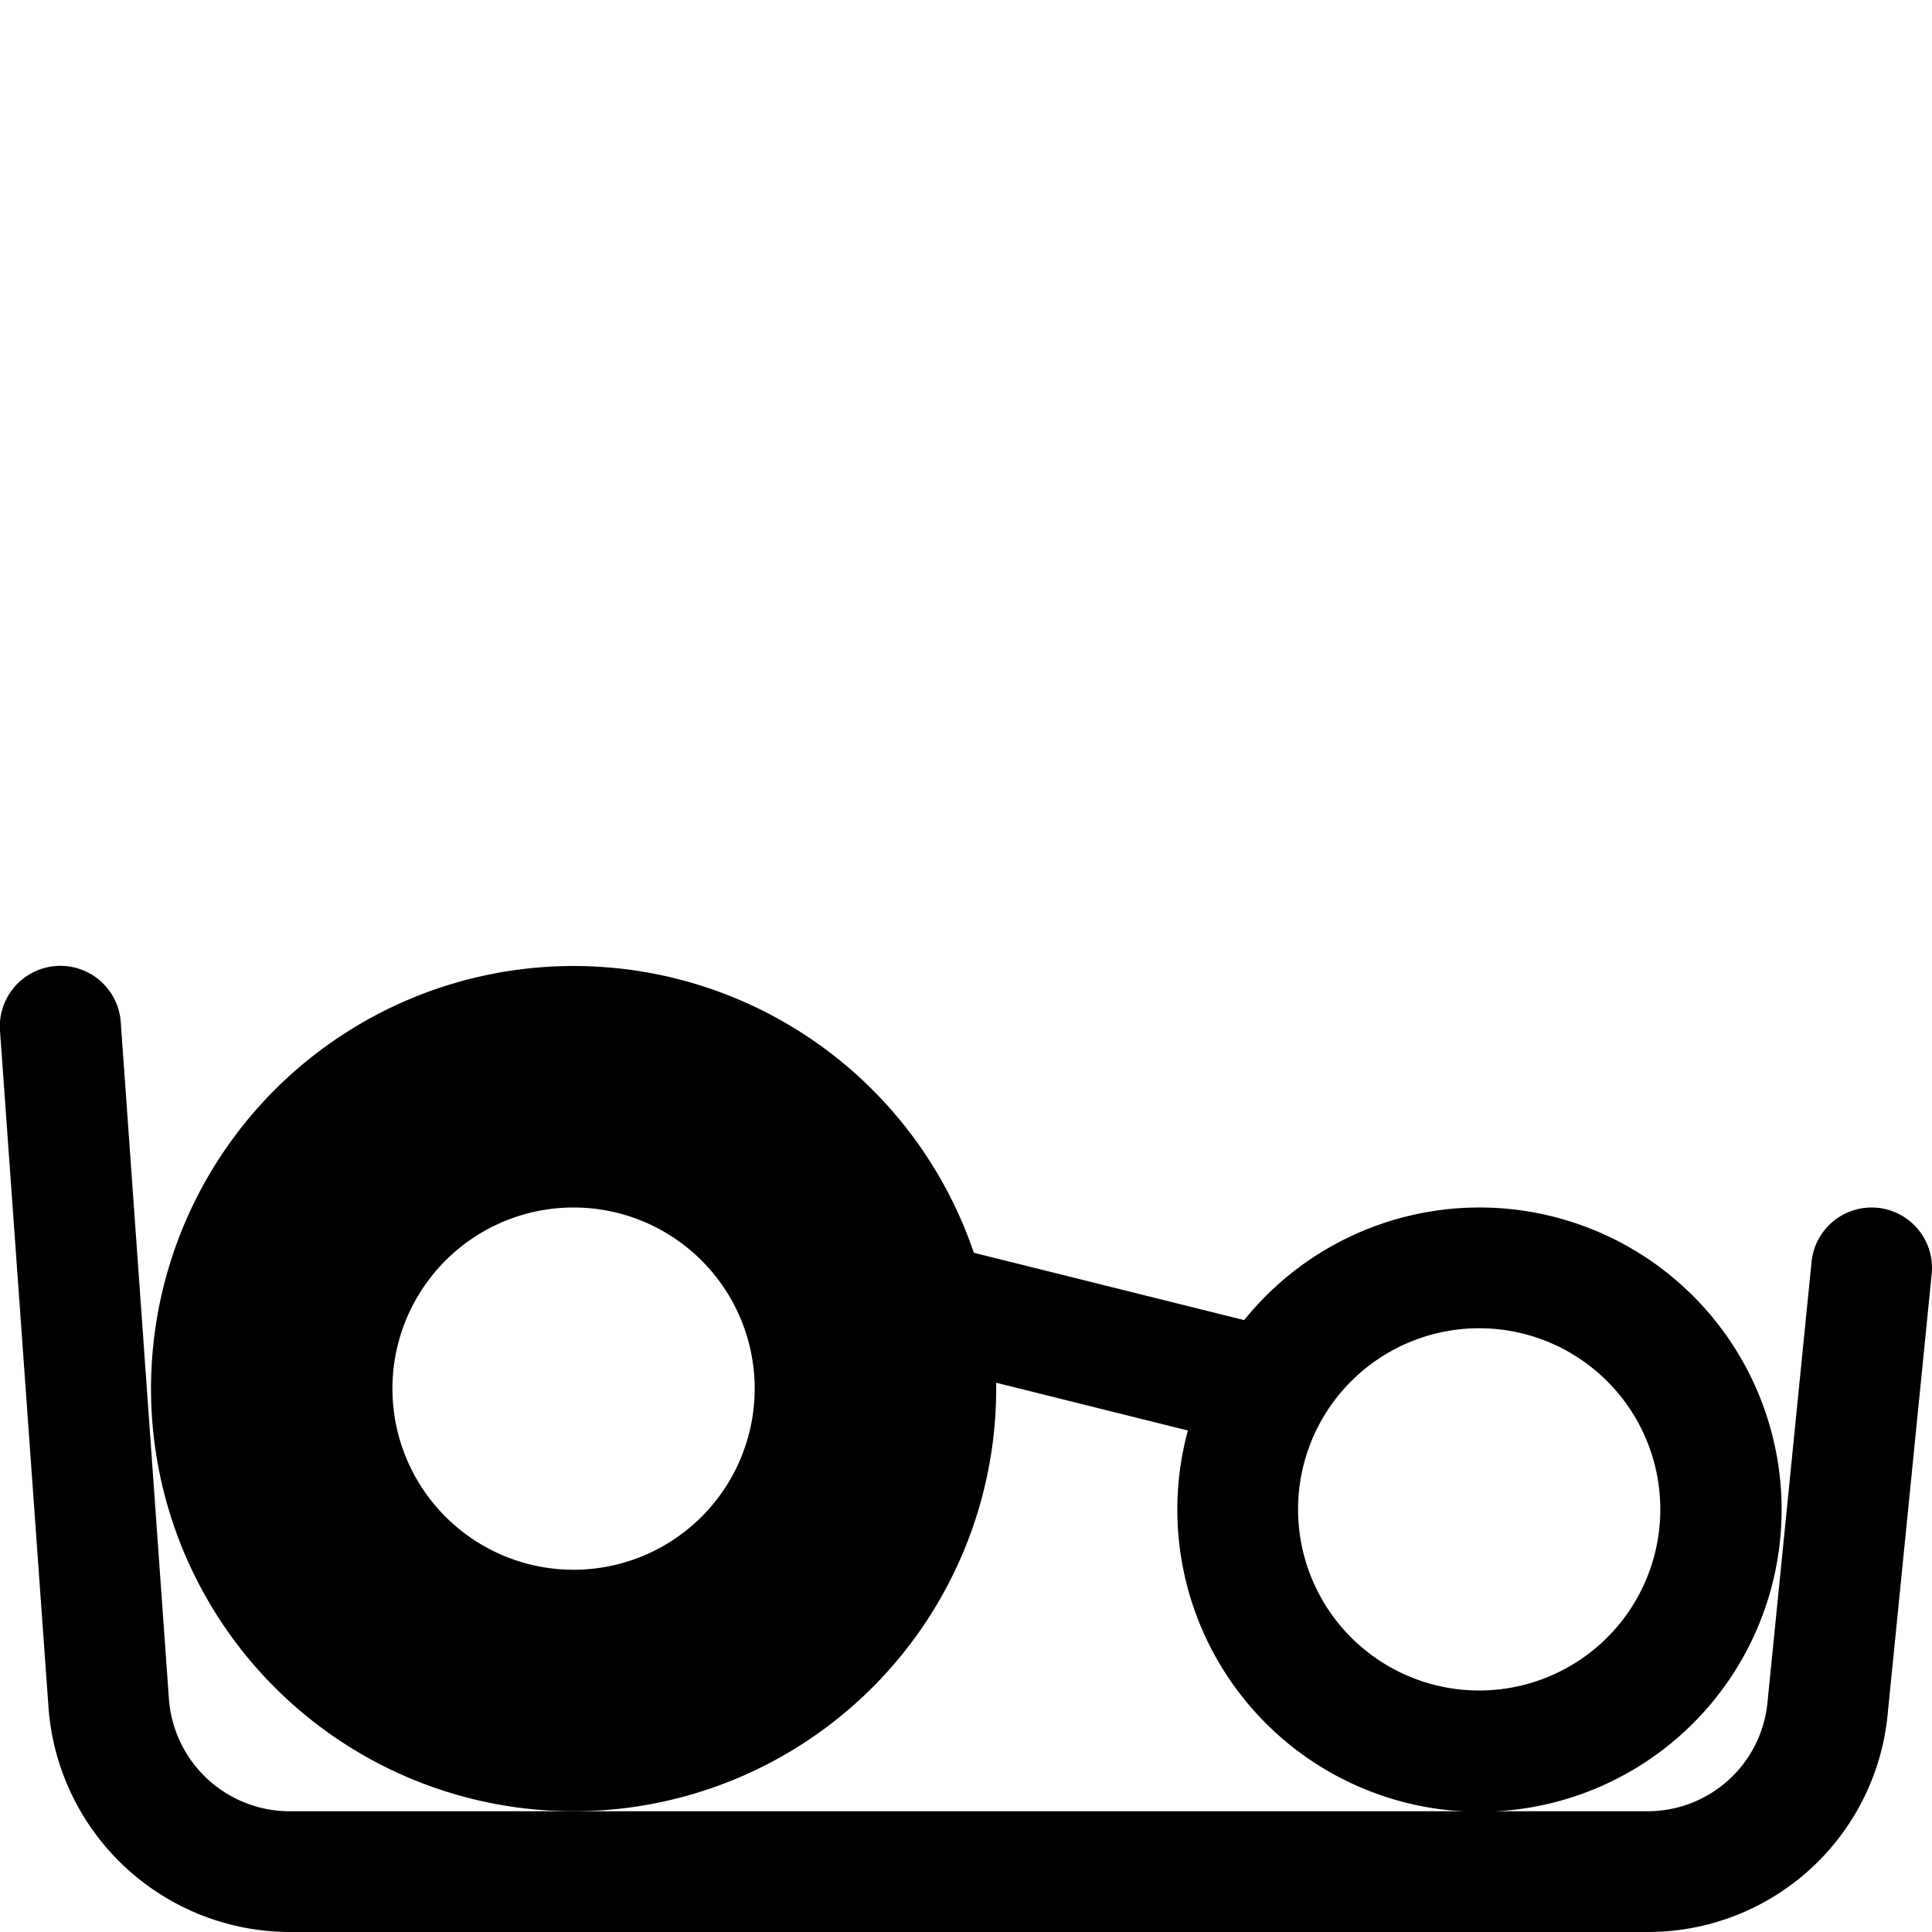 <svg id="Printer" xmlns="http://www.w3.org/2000/svg" viewBox="0 0 512 512"><title>Icon Library 30 copy</title><path d="M152,480A112,112,0,0,0,264,368c0-.52,0-1,0-1.56l50.8,12.66a80.07,80.07,0,1,0,14.92-29.26L258.08,332A112,112,0,1,0,152,480ZM392,352a48,48,0,1,1-48,48A48,48,0,0,1,392,352ZM152,320a48,48,0,1,1-48,48A48,48,0,0,1,152,320Z"/><path d="M497.59,320.08a16,16,0,0,0-17.51,14.33L468.4,451.18A31.9,31.9,0,0,1,436.56,480H76.69a32.11,32.11,0,0,1-31.92-29.72L32,270.86A16,16,0,1,0,0,273.14L12.86,452.56A64.23,64.23,0,0,0,76.69,512H436.56a63.8,63.8,0,0,0,63.68-57.63l11.68-116.78A16,16,0,0,0,497.59,320.08Z"/></svg>